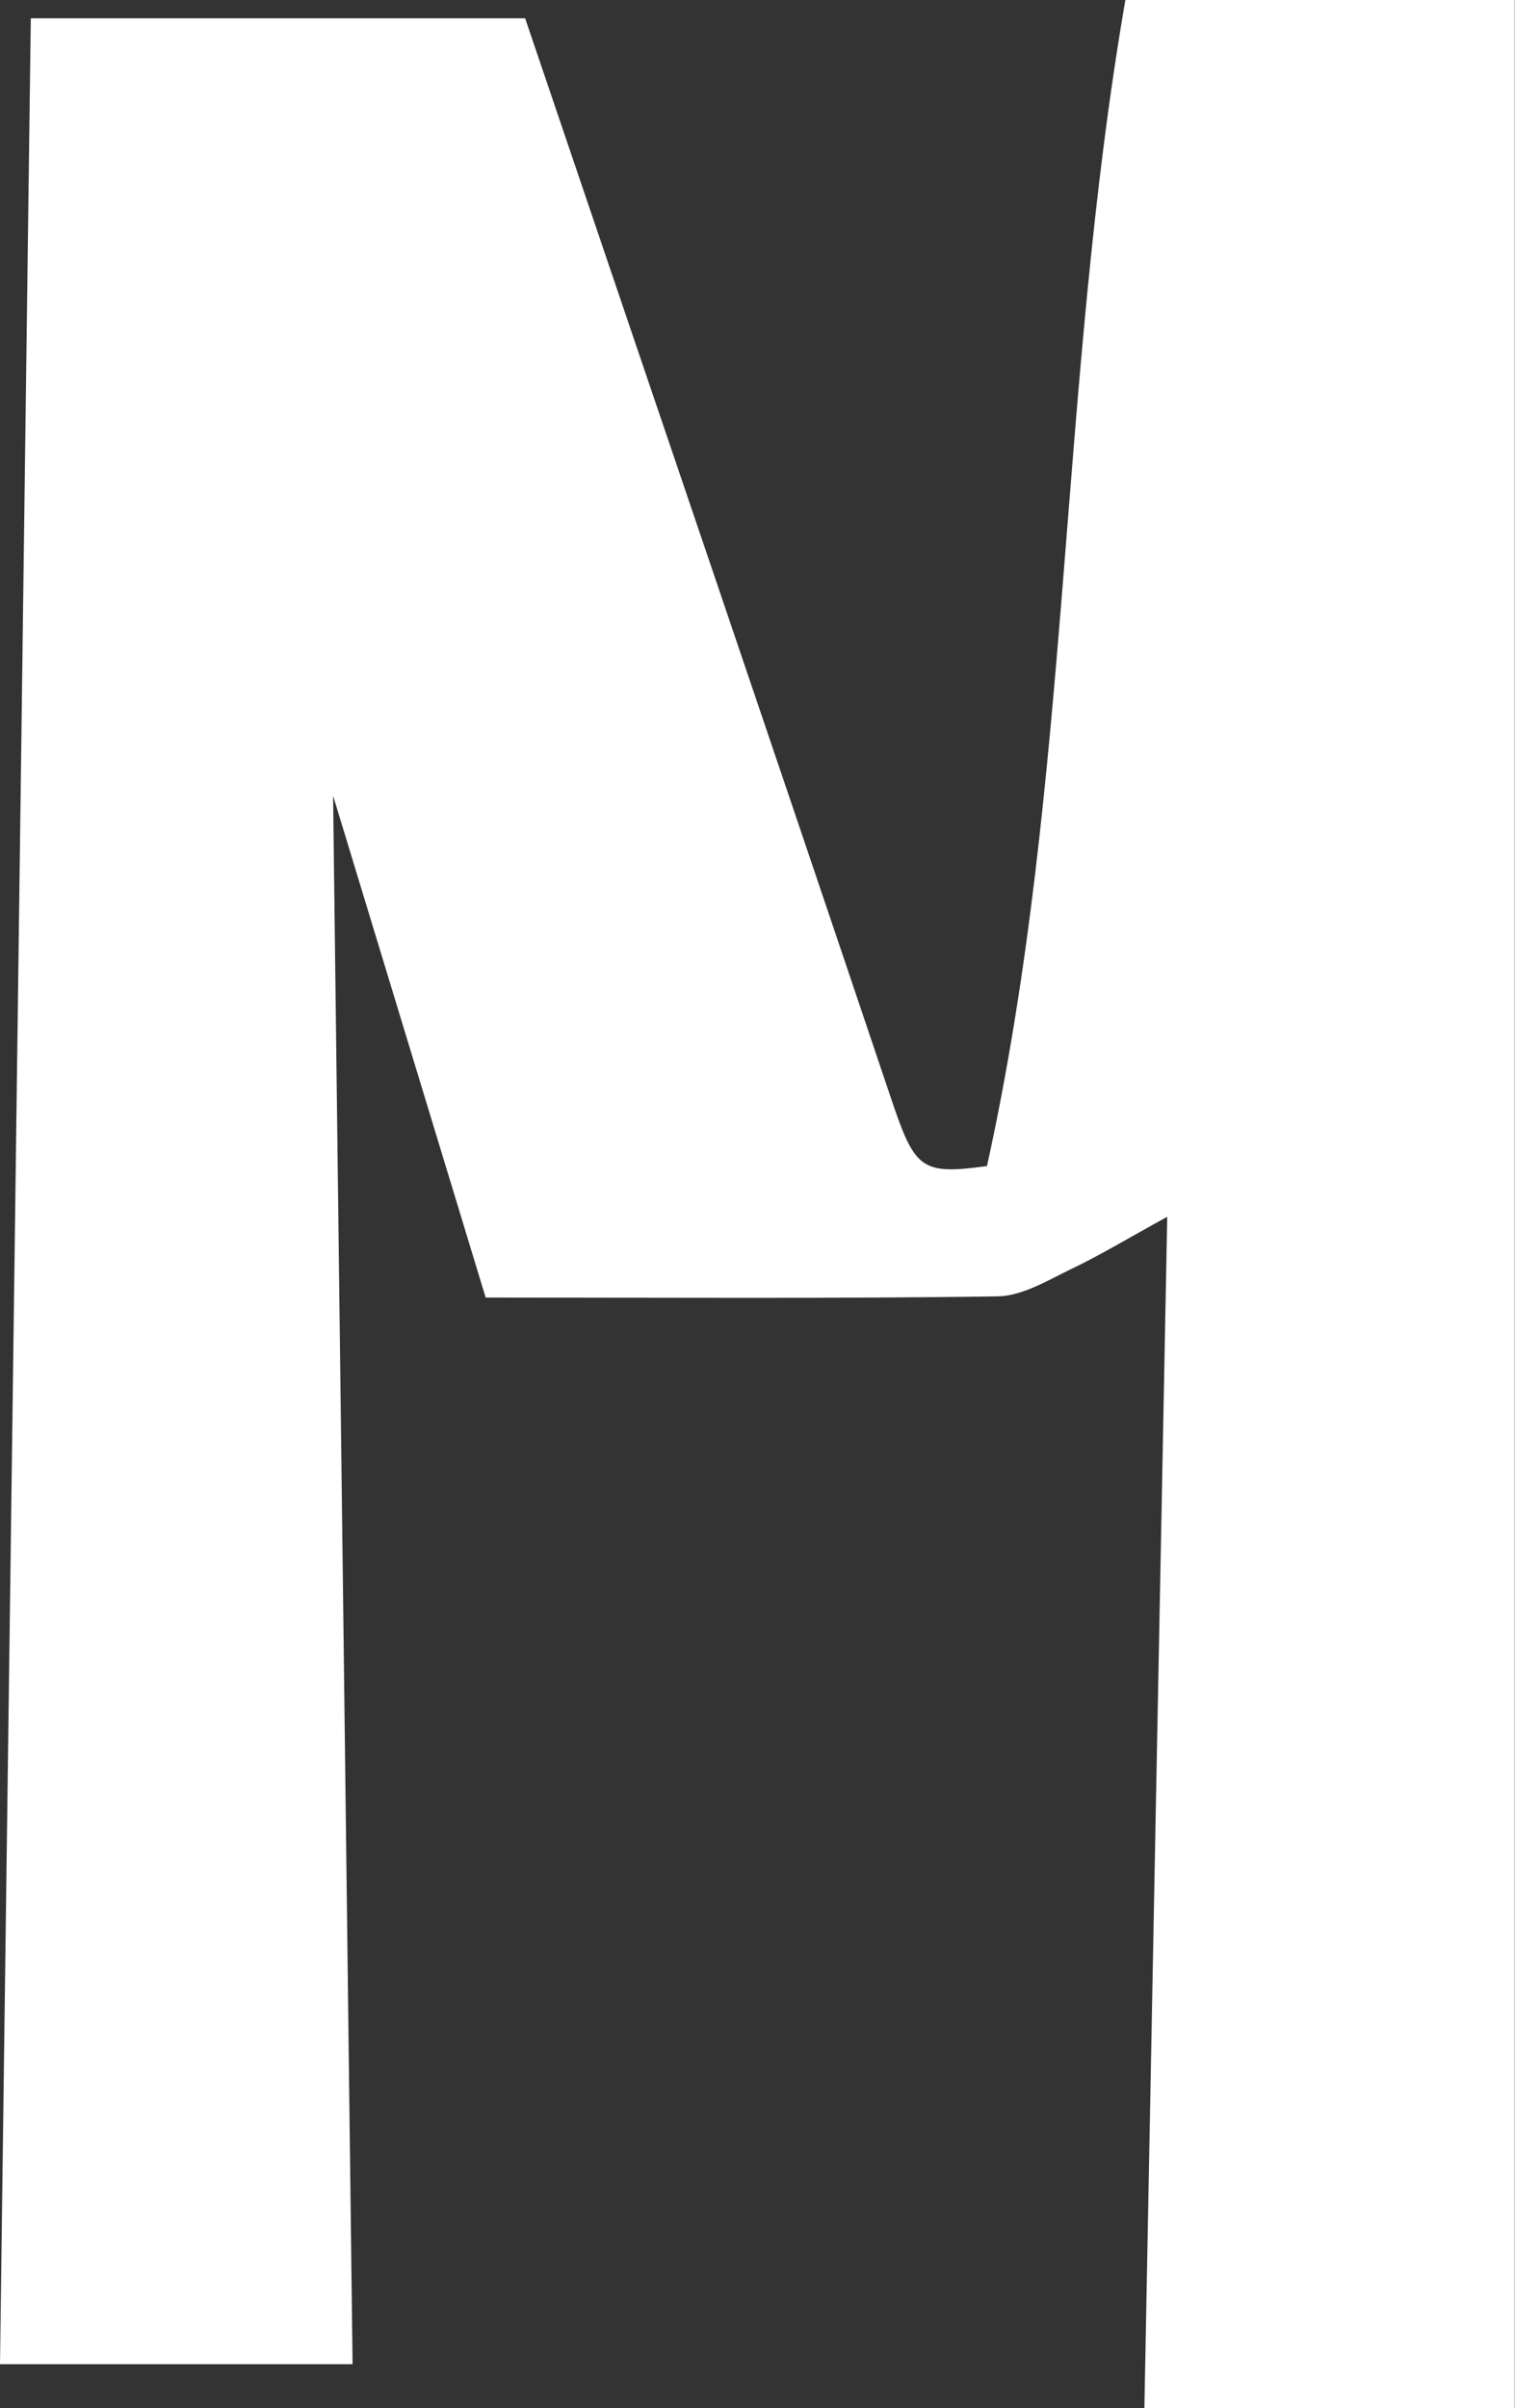 <?xml version="1.0" encoding="UTF-8"?>
<svg id="_레이어_2" data-name="레이어 2" xmlns="http://www.w3.org/2000/svg" viewBox="0 0 62.95 100">
  <rect x="0" y="0" width="62.95" height="100" fill="#333333" stroke="none"/>
  <defs>
    <style>
      .cls-1 {
        fill: #fff;
        stroke-width: 0px;
      }
    </style>
  </defs>
  <g id="_레이어_1-2" data-name="레이어 1">
    <path class="cls-1" d="M48.51,50.52c-1.64.9-2.81,1.61-4.03,2.19-.97.47-2,1.1-3.02,1.12-6.92.1-13.84.05-21.28.05-2.02-6.64-4.19-13.78-6.34-20.84.27,21.55.54,43.18.81,65.13H0C.43,65.85.85,33.38,1.28.76h20.54c5.11,15.07,10.16,29.87,15.15,44.69,1.04,3.1,1.25,3.35,4.04,2.97,3.5-15.87,2.97-32.29,5.75-48.42h16.18v100h-15.39c.31-16.21.62-32.54.95-49.48Z"/>
  </g>
</svg>